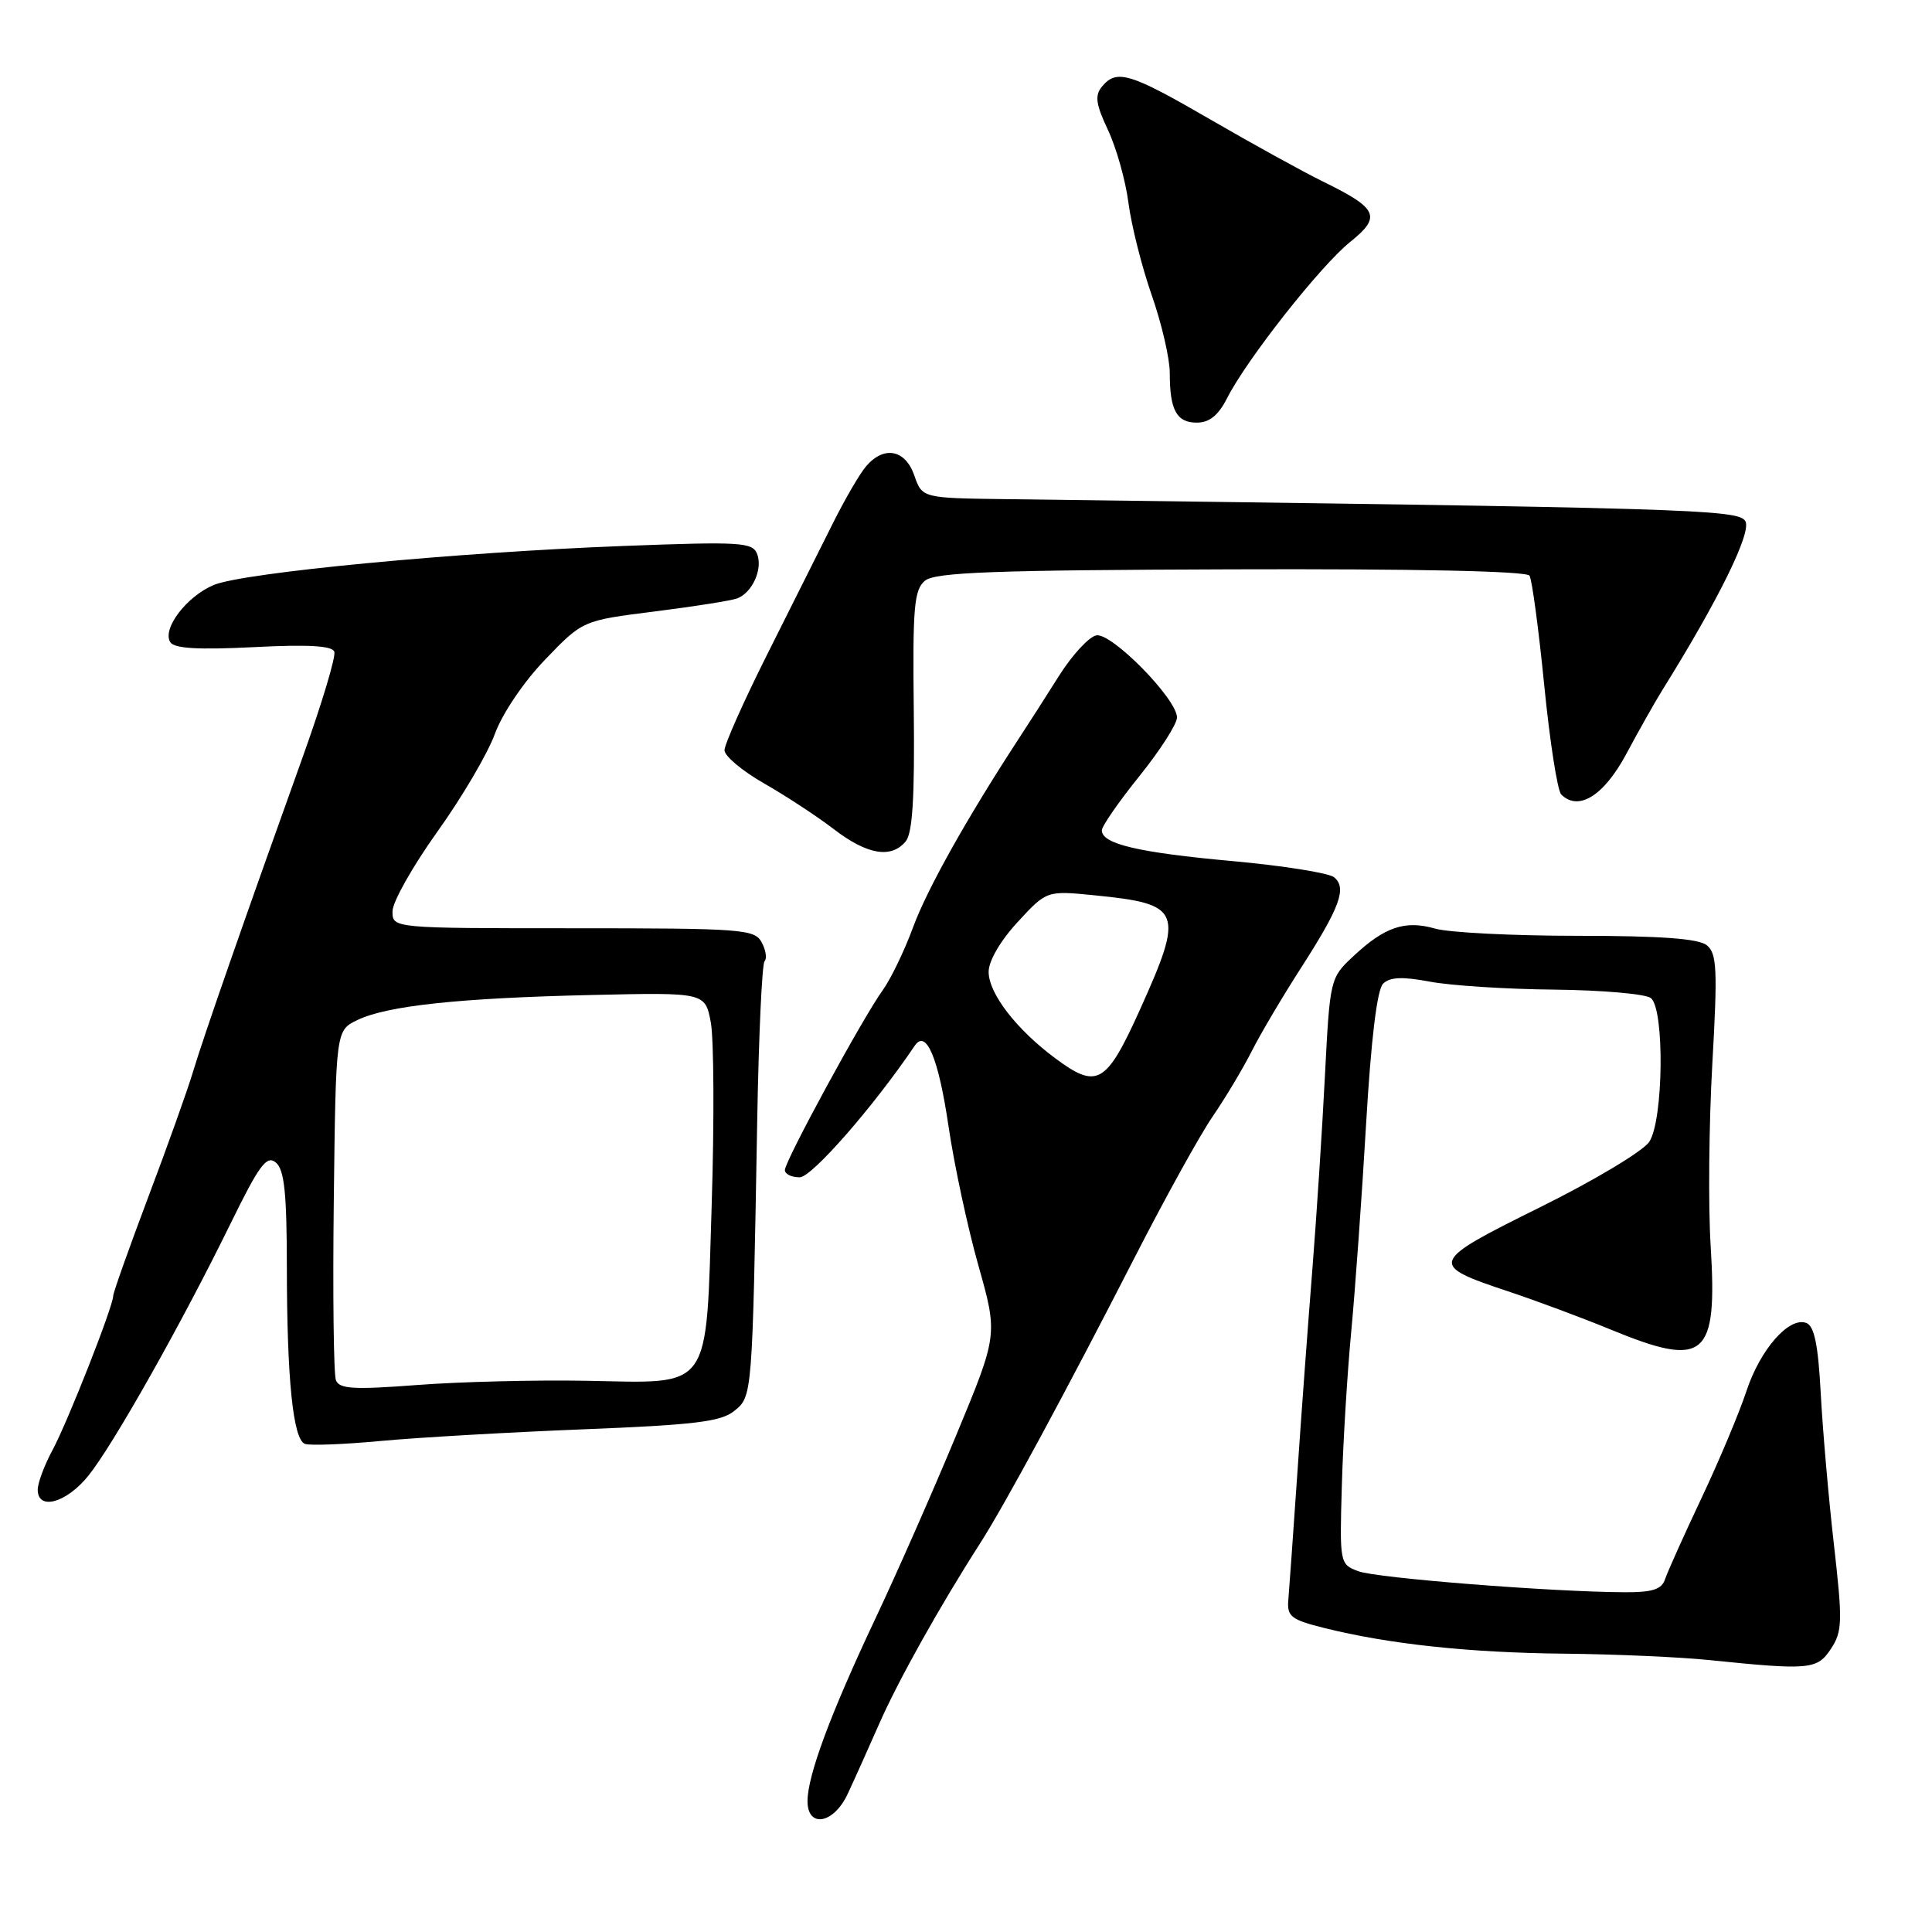 <?xml version="1.0" encoding="UTF-8" standalone="no"?>
<!DOCTYPE svg PUBLIC "-//W3C//DTD SVG 1.1//EN" "http://www.w3.org/Graphics/SVG/1.1/DTD/svg11.dtd" >
<svg xmlns="http://www.w3.org/2000/svg" xmlns:xlink="http://www.w3.org/1999/xlink" version="1.1" viewBox="0 0 256 256">
 <g >
 <path fill="currentColor"
d=" M 112.30 237.75 C 113.14 235.96 115.01 231.80 116.46 228.50 C 118.99 222.73 124.49 212.89 129.87 204.50 C 133.13 199.41 141.24 184.41 150.43 166.46 C 154.39 158.73 158.99 150.41 160.67 147.96 C 162.35 145.51 164.70 141.59 165.88 139.25 C 167.07 136.91 170.00 131.96 172.39 128.25 C 177.56 120.21 178.50 117.65 176.77 116.24 C 176.07 115.67 170.01 114.71 163.31 114.10 C 150.84 112.97 146.00 111.83 146.00 110.03 C 146.00 109.47 148.25 106.22 151.00 102.81 C 153.75 99.39 155.98 95.90 155.96 95.05 C 155.90 92.56 147.28 83.80 145.27 84.19 C 144.30 84.37 142.09 86.77 140.35 89.51 C 138.62 92.26 136.17 96.08 134.91 98.00 C 128.08 108.47 122.83 117.85 120.99 122.86 C 119.85 125.96 118.04 129.71 116.97 131.20 C 114.32 134.86 104.00 153.84 104.00 155.04 C 104.00 155.57 104.88 156.00 105.96 156.00 C 107.56 156.00 115.72 146.68 121.21 138.56 C 122.73 136.32 124.35 140.19 125.68 149.21 C 126.43 154.32 128.21 162.63 129.64 167.68 C 132.23 176.86 132.23 176.86 126.70 190.18 C 123.66 197.51 118.84 208.45 115.98 214.50 C 110.05 227.07 107.00 235.27 107.00 238.66 C 107.00 242.27 110.45 241.68 112.30 237.75 Z  M 242.62 218.46 C 244.13 216.16 244.16 214.83 243.01 204.71 C 242.30 198.54 241.52 189.53 241.26 184.68 C 240.92 178.22 240.41 175.71 239.35 175.30 C 237.06 174.43 233.22 178.81 231.39 184.39 C 230.46 187.20 227.80 193.55 225.46 198.50 C 223.12 203.45 220.95 208.29 220.63 209.25 C 220.19 210.60 218.96 211.00 215.28 210.98 C 205.65 210.94 182.43 209.11 180.00 208.20 C 177.53 207.28 177.50 207.16 177.80 196.89 C 177.96 191.17 178.52 182.00 179.04 176.50 C 179.56 171.00 180.45 158.63 181.01 149.02 C 181.67 137.72 182.47 131.11 183.27 130.34 C 184.17 129.46 185.84 129.39 189.44 130.07 C 192.16 130.59 199.58 131.07 205.94 131.13 C 212.30 131.20 218.06 131.70 218.75 132.25 C 220.58 133.71 220.42 148.43 218.54 151.29 C 217.74 152.52 211.23 156.42 204.08 159.96 C 189.36 167.25 189.23 167.58 199.83 171.11 C 203.50 172.33 209.60 174.60 213.39 176.16 C 225.94 181.33 227.59 179.96 226.67 165.07 C 226.34 159.81 226.44 148.97 226.89 141.00 C 227.60 128.46 227.50 126.33 226.16 125.25 C 225.08 124.37 220.01 124.00 209.05 124.00 C 200.49 124.00 192.00 123.57 190.18 123.05 C 186.18 121.90 183.49 122.81 179.34 126.69 C 176.25 129.57 176.22 129.69 175.56 142.55 C 175.20 149.67 174.45 161.12 173.91 168.00 C 173.36 174.88 172.46 187.03 171.92 195.00 C 171.37 202.97 170.83 210.62 170.71 211.99 C 170.52 214.19 171.07 214.62 175.48 215.72 C 184.07 217.86 194.71 219.00 207.32 219.12 C 214.02 219.19 222.65 219.57 226.50 219.97 C 239.82 221.33 240.79 221.24 242.62 218.46 Z  M 11.71 195.54 C 14.98 191.49 24.04 175.42 30.53 162.17 C 34.36 154.35 35.34 153.03 36.55 154.04 C 37.68 154.98 38.00 158.07 38.01 167.87 C 38.02 182.78 38.83 190.72 40.40 191.32 C 41.03 191.57 45.58 191.39 50.52 190.93 C 55.46 190.47 67.52 189.78 77.33 189.39 C 92.02 188.81 95.54 188.38 97.29 186.96 C 99.69 185.02 99.69 185.12 100.33 148.74 C 100.53 137.32 100.97 127.70 101.31 127.36 C 101.65 127.02 101.48 125.90 100.93 124.87 C 100.00 123.12 98.34 123.00 75.96 123.00 C 52.00 123.00 52.00 123.00 52.01 120.75 C 52.01 119.51 54.68 114.79 57.92 110.25 C 61.17 105.72 64.62 99.87 65.57 97.25 C 66.57 94.52 69.42 90.31 72.27 87.36 C 77.21 82.22 77.21 82.22 86.77 81.02 C 92.02 80.36 96.93 79.58 97.69 79.29 C 99.69 78.52 101.09 75.41 100.33 73.42 C 99.73 71.85 98.19 71.75 82.72 72.34 C 60.45 73.18 32.32 75.86 28.33 77.51 C 24.74 79.01 21.46 83.31 22.56 85.09 C 23.08 85.93 26.25 86.12 33.60 85.75 C 40.84 85.38 44.03 85.56 44.30 86.36 C 44.52 86.99 42.68 93.12 40.22 100.00 C 32.48 121.57 26.98 137.33 25.58 142.00 C 24.84 144.47 22.15 151.99 19.61 158.71 C 17.08 165.43 15.00 171.28 15.00 171.71 C 14.99 173.11 8.98 188.39 6.96 192.14 C 5.88 194.14 5.00 196.50 5.00 197.39 C 5.00 200.20 8.79 199.16 11.71 195.54 Z  M 120.01 111.49 C 120.92 110.39 121.21 105.61 121.08 94.16 C 120.92 80.46 121.12 78.15 122.56 76.95 C 123.91 75.83 131.61 75.54 163.15 75.44 C 187.36 75.36 202.30 75.67 202.67 76.28 C 203.00 76.81 203.88 83.35 204.62 90.81 C 205.36 98.27 206.37 104.77 206.87 105.27 C 209.15 107.55 212.53 105.44 215.50 99.89 C 217.15 96.80 219.31 92.98 220.30 91.39 C 227.78 79.38 232.15 70.47 231.26 69.04 C 230.28 67.49 223.86 67.30 133.35 66.14 C 122.20 66.00 122.20 66.00 121.15 63.00 C 119.96 59.57 117.16 59.02 114.79 61.75 C 113.95 62.71 111.92 66.20 110.28 69.50 C 108.63 72.80 104.75 80.56 101.64 86.75 C 98.54 92.94 96.00 98.63 96.00 99.41 C 96.00 100.18 98.36 102.16 101.25 103.81 C 104.14 105.46 108.30 108.19 110.50 109.88 C 114.91 113.26 118.09 113.80 120.01 111.49 Z  M 162.60 52.75 C 165.20 47.62 174.98 35.21 178.88 32.08 C 183.09 28.70 182.62 27.64 175.29 24.05 C 172.66 22.76 165.96 19.07 160.41 15.85 C 149.71 9.65 147.97 9.12 146.02 11.47 C 145.04 12.66 145.20 13.80 146.81 17.22 C 147.92 19.58 149.15 23.93 149.53 26.91 C 149.92 29.88 151.30 35.38 152.62 39.14 C 153.93 42.89 155.00 47.51 155.00 49.40 C 155.00 54.35 155.90 56.00 158.58 56.00 C 160.25 56.00 161.44 55.04 162.60 52.75 Z  M 139.83 140.23 C 134.66 136.39 131.00 131.63 131.00 128.77 C 131.00 127.33 132.57 124.63 134.85 122.17 C 138.69 118.00 138.69 118.00 145.10 118.64 C 156.58 119.78 156.95 120.70 151.06 133.76 C 146.58 143.68 145.39 144.37 139.83 140.23 Z  M 44.51 182.88 C 44.21 182.09 44.08 171.35 44.23 158.99 C 44.50 136.53 44.50 136.53 47.36 135.16 C 51.31 133.26 60.86 132.24 78.47 131.84 C 93.44 131.50 93.44 131.50 94.19 135.50 C 94.59 137.70 94.65 148.46 94.31 159.41 C 93.52 184.66 94.50 183.27 77.66 182.96 C 70.97 182.84 60.90 183.09 55.28 183.52 C 46.84 184.16 44.96 184.05 44.51 182.88 Z "/>
</g>
</svg>